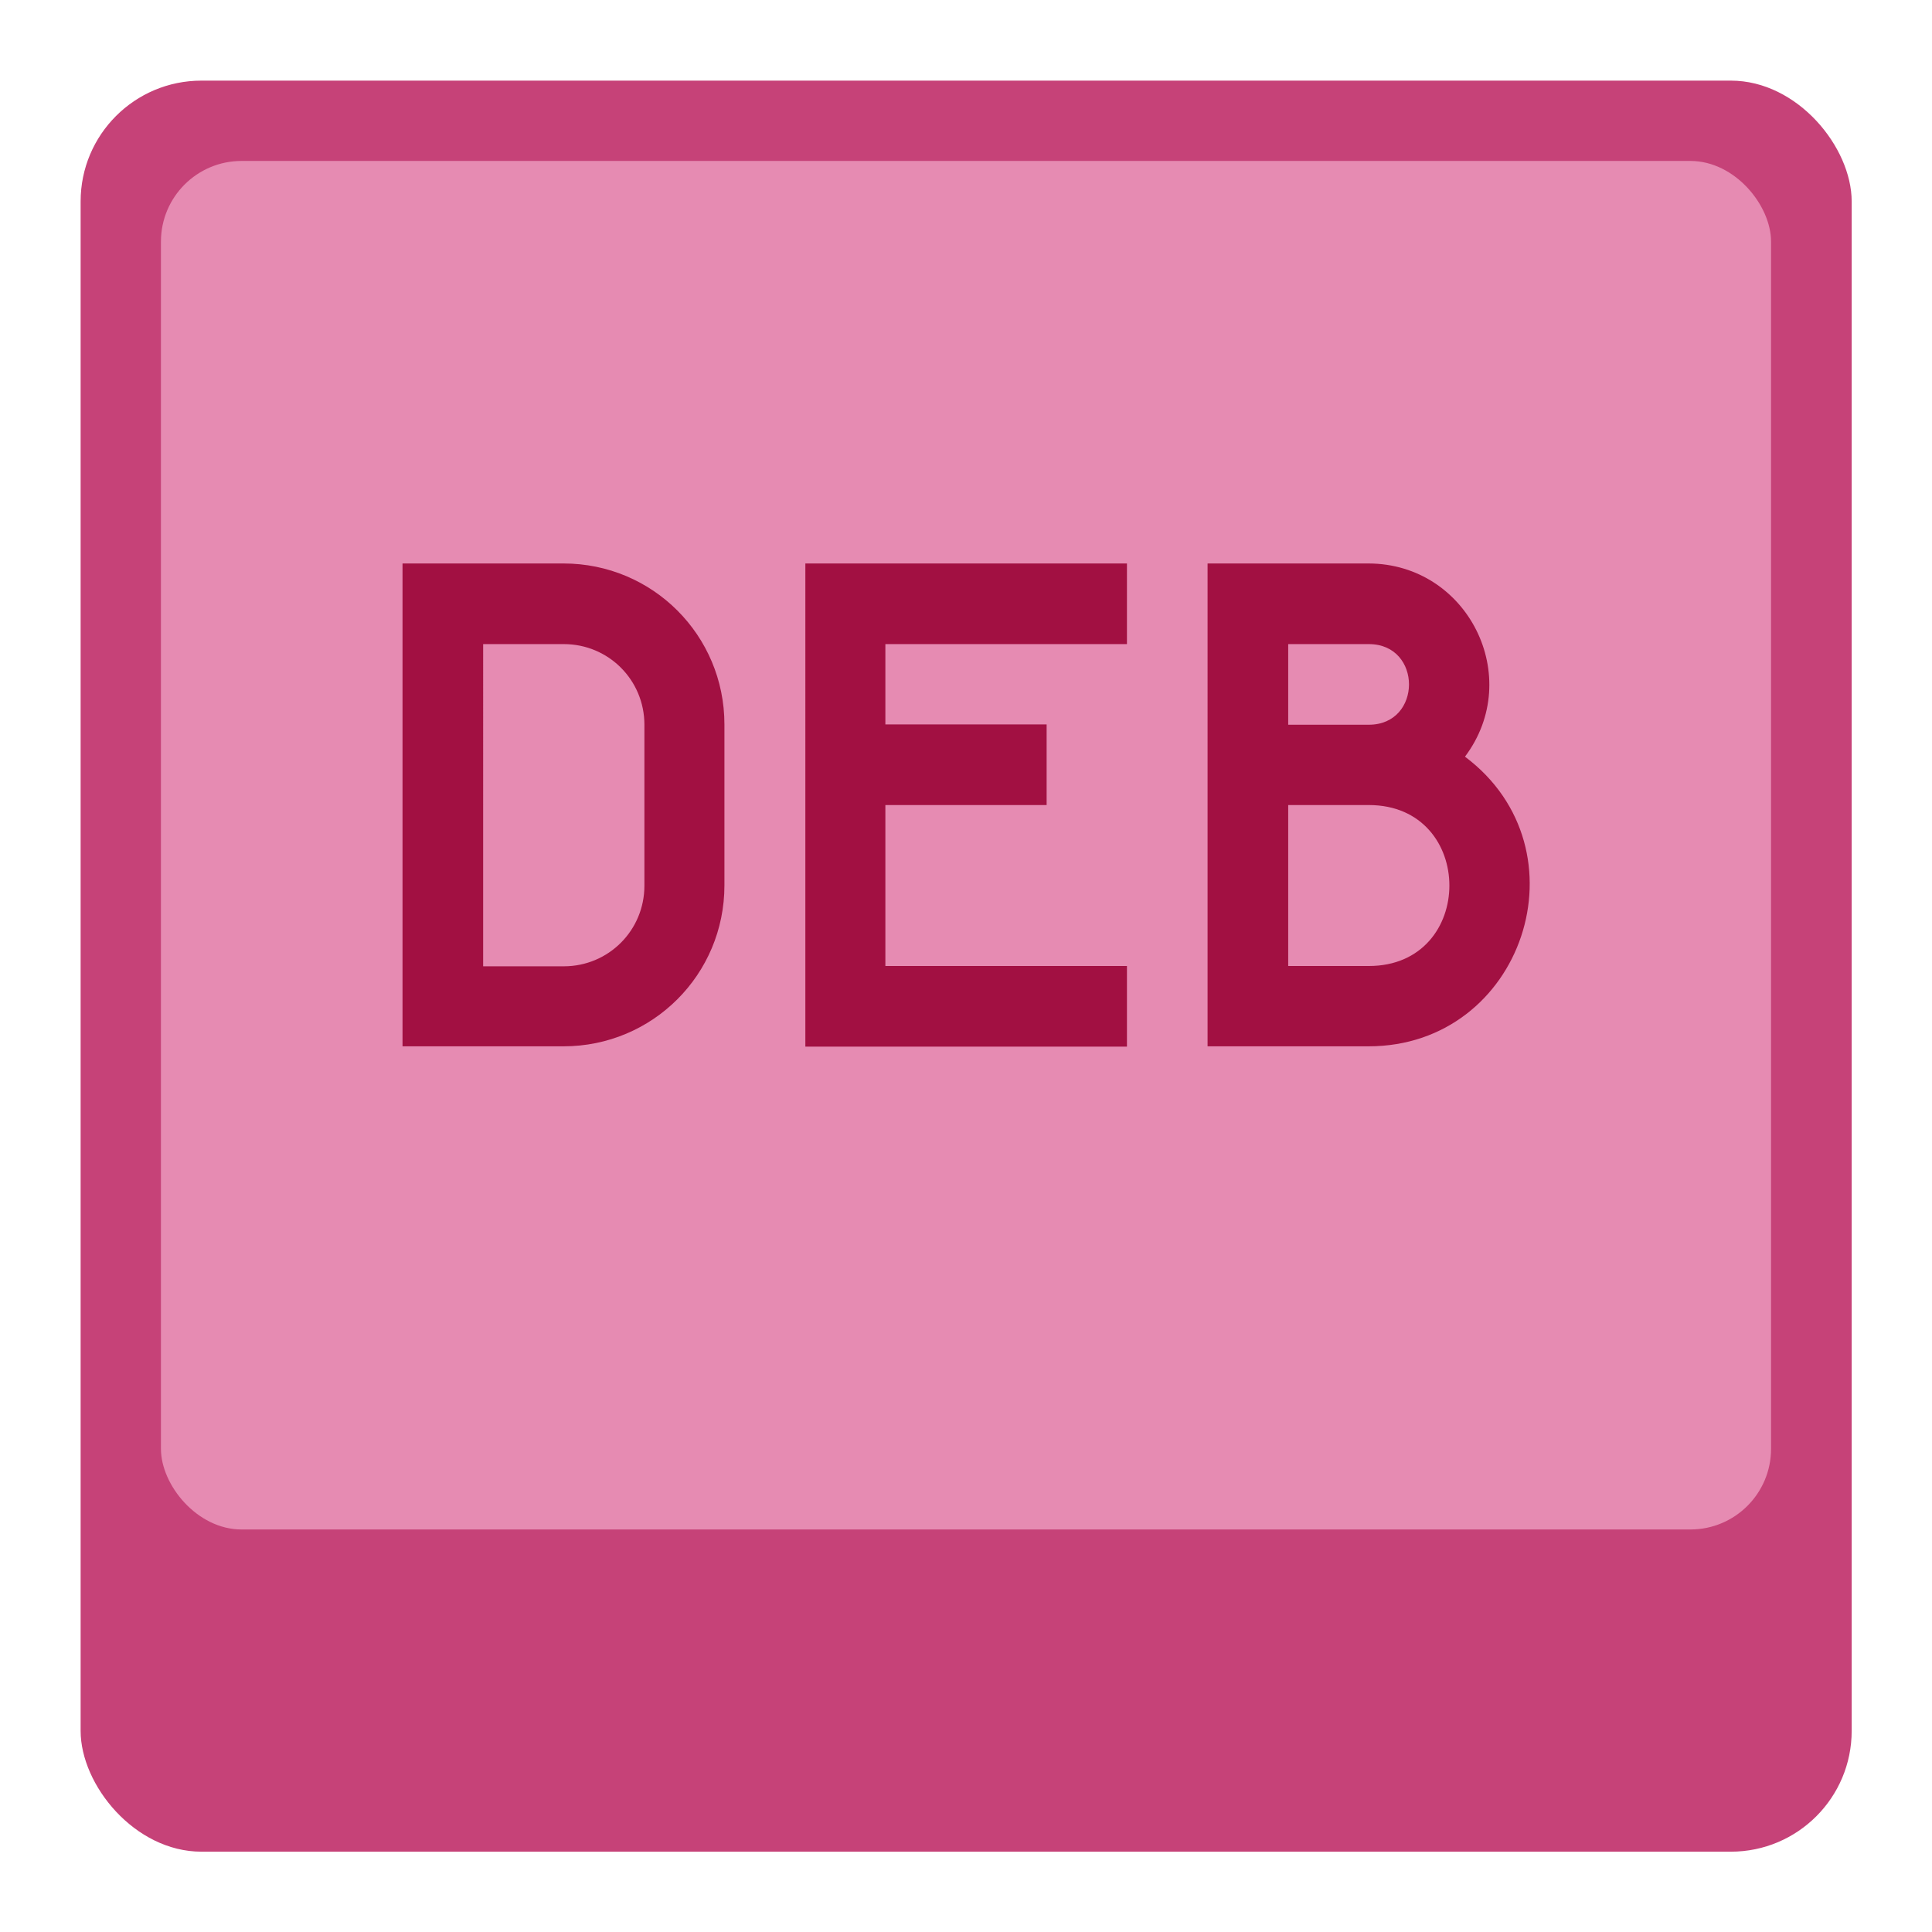 <?xml version="1.0" encoding="UTF-8" standalone="no"?>
<!-- Created with Inkscape (http://www.inkscape.org/) -->

<svg
   width="24"
   height="24"
   viewBox="0 0 6.35 6.35"
   version="1.1"
   id="svg5"
   inkscape:version="1.2 (dc2aedaf03, 2022-05-15)"
   sodipodi:docname="package-x-deb.svg"
   xmlns:inkscape="http://www.inkscape.org/namespaces/inkscape"
   xmlns:sodipodi="http://sodipodi.sourceforge.net/DTD/sodipodi-0.dtd"
   xmlns="http://www.w3.org/2000/svg"
   xmlns:svg="http://www.w3.org/2000/svg">
  <sodipodi:namedview
     id="namedview7"
     pagecolor="#ffffff"
     bordercolor="#666666"
     borderopacity="1.0"
     inkscape:pageshadow="2"
     inkscape:pageopacity="0.0"
     inkscape:pagecheckerboard="0"
     inkscape:document-units="px"
     showgrid="false"
     units="px"
     height="48px"
     inkscape:zoom="16.708333"
     inkscape:cx="24"
     inkscape:cy="24"
     inkscape:window-width="1920"
     inkscape:window-height="1009"
     inkscape:window-x="0"
     inkscape:window-y="0"
     inkscape:window-maximized="1"
     inkscape:current-layer="svg5"
     inkscape:showpageshadow="2"
     inkscape:deskcolor="#d1d1d1" />
  <defs
     id="defs2" />
  <rect
     style="opacity:1;fill:#c64278;fill-opacity:1;stroke-width:0.265"
     id="rect1162"
     width="5.821"
     height="5.821"
     x="0.265"
     y="0.265"
     ry="0.397" />
  <rect
     style="fill:#e68bb2;fill-opacity:1;stroke-width:0.265"
     id="rect1149"
     width="5.292"
     height="4.498"
     x="0.529"
     y="0.529"
     ry="0.265" />
  <path
     d="m 1.323,1.852 v 1.587 h 0.529 c 0.293,0 0.529,-0.236 0.529,-0.529 V 2.381 c 0,-0.293 -0.236,-0.529 -0.529,-0.529 z m 0.265,0.265 h 0.265 c 0.147,0 0.265,0.118 0.265,0.265 v 0.529 c 0,0.147 -0.118,0.265 -0.265,0.265 H 1.588 Z m 2.381,-0.265 h 0.529 c 0.327,6.535e-4 0.513,0.374 0.317,0.635 0.407,0.305 0.191,0.952 -0.317,0.952 H 3.969 Z m 0.265,0.265 v 0.265 h 0.265 c 0.176,0 0.176,-0.265 0,-0.265 z m 0,0.529 v 0.529 h 0.265 c 0.353,0 0.353,-0.529 0,-0.529 z m -1.587,-0.794 V 3.44 H 3.704 V 3.175 h -0.794 V 2.646 H 3.44 V 2.381 H 2.91 V 2.117 h 0.794 V 1.852 Z"
     id="path474"
     style="fill:#a21042;fill-opacity:1;stroke-width:0.265" />
</svg>
